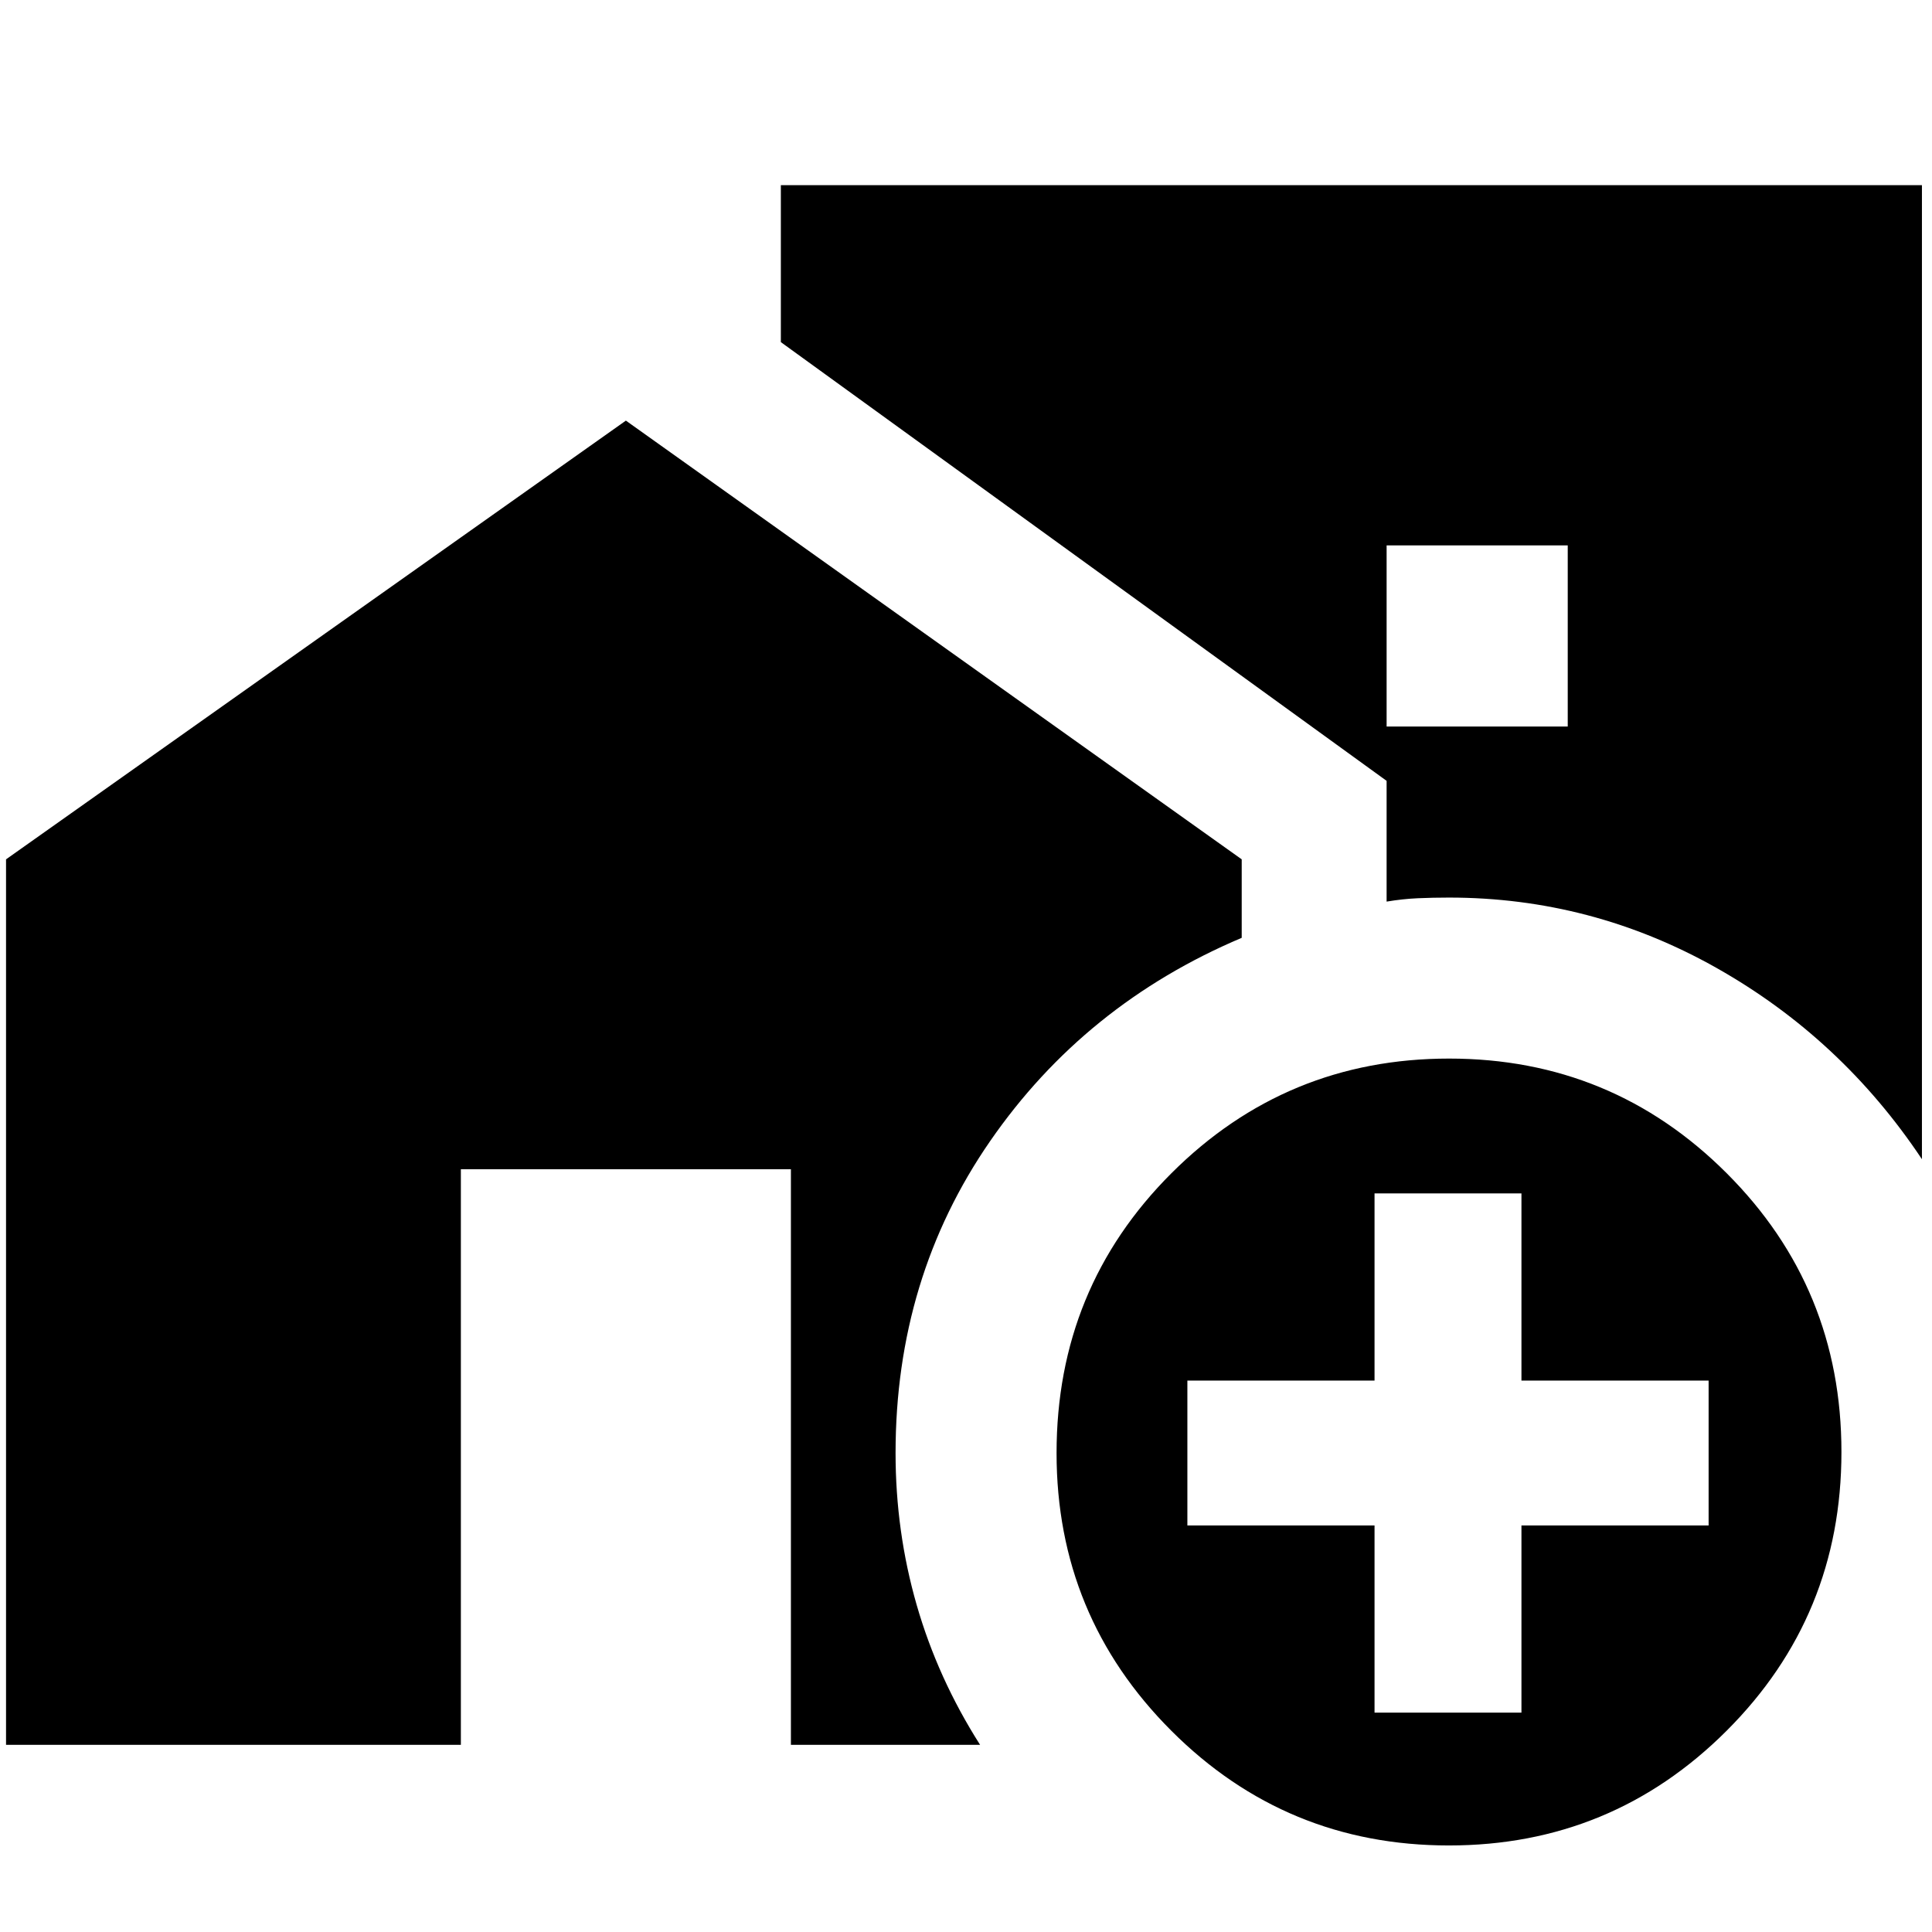 <svg xmlns="http://www.w3.org/2000/svg" height="24" viewBox="0 -960 960 960" width="24"><path d="M689-599h90v-90h-90v90Zm30.95 556Q639-43 582-100.03q-57-57.04-57-137.96Q525-320 582.05-377q57.06-57 138-57Q801-434 858-377.01q57 56.98 57 138.5Q915-157 857.95-100q-57.06 57-138 57ZM683-109h73v-93h93v-72h-93v-93h-73v93h-93v72h93v93Zm272-275q-40-60-102-95t-133-35q-8 0-15.52.33-7.51.34-15.48 1.67v-60L388-790v-78h567v484ZM3-93v-440l308-218 306 218v39q-78 33-125 101t-47 155q0 39.04 10.5 75.52T487-93h-94v-286H229v286H3Z"/></svg>